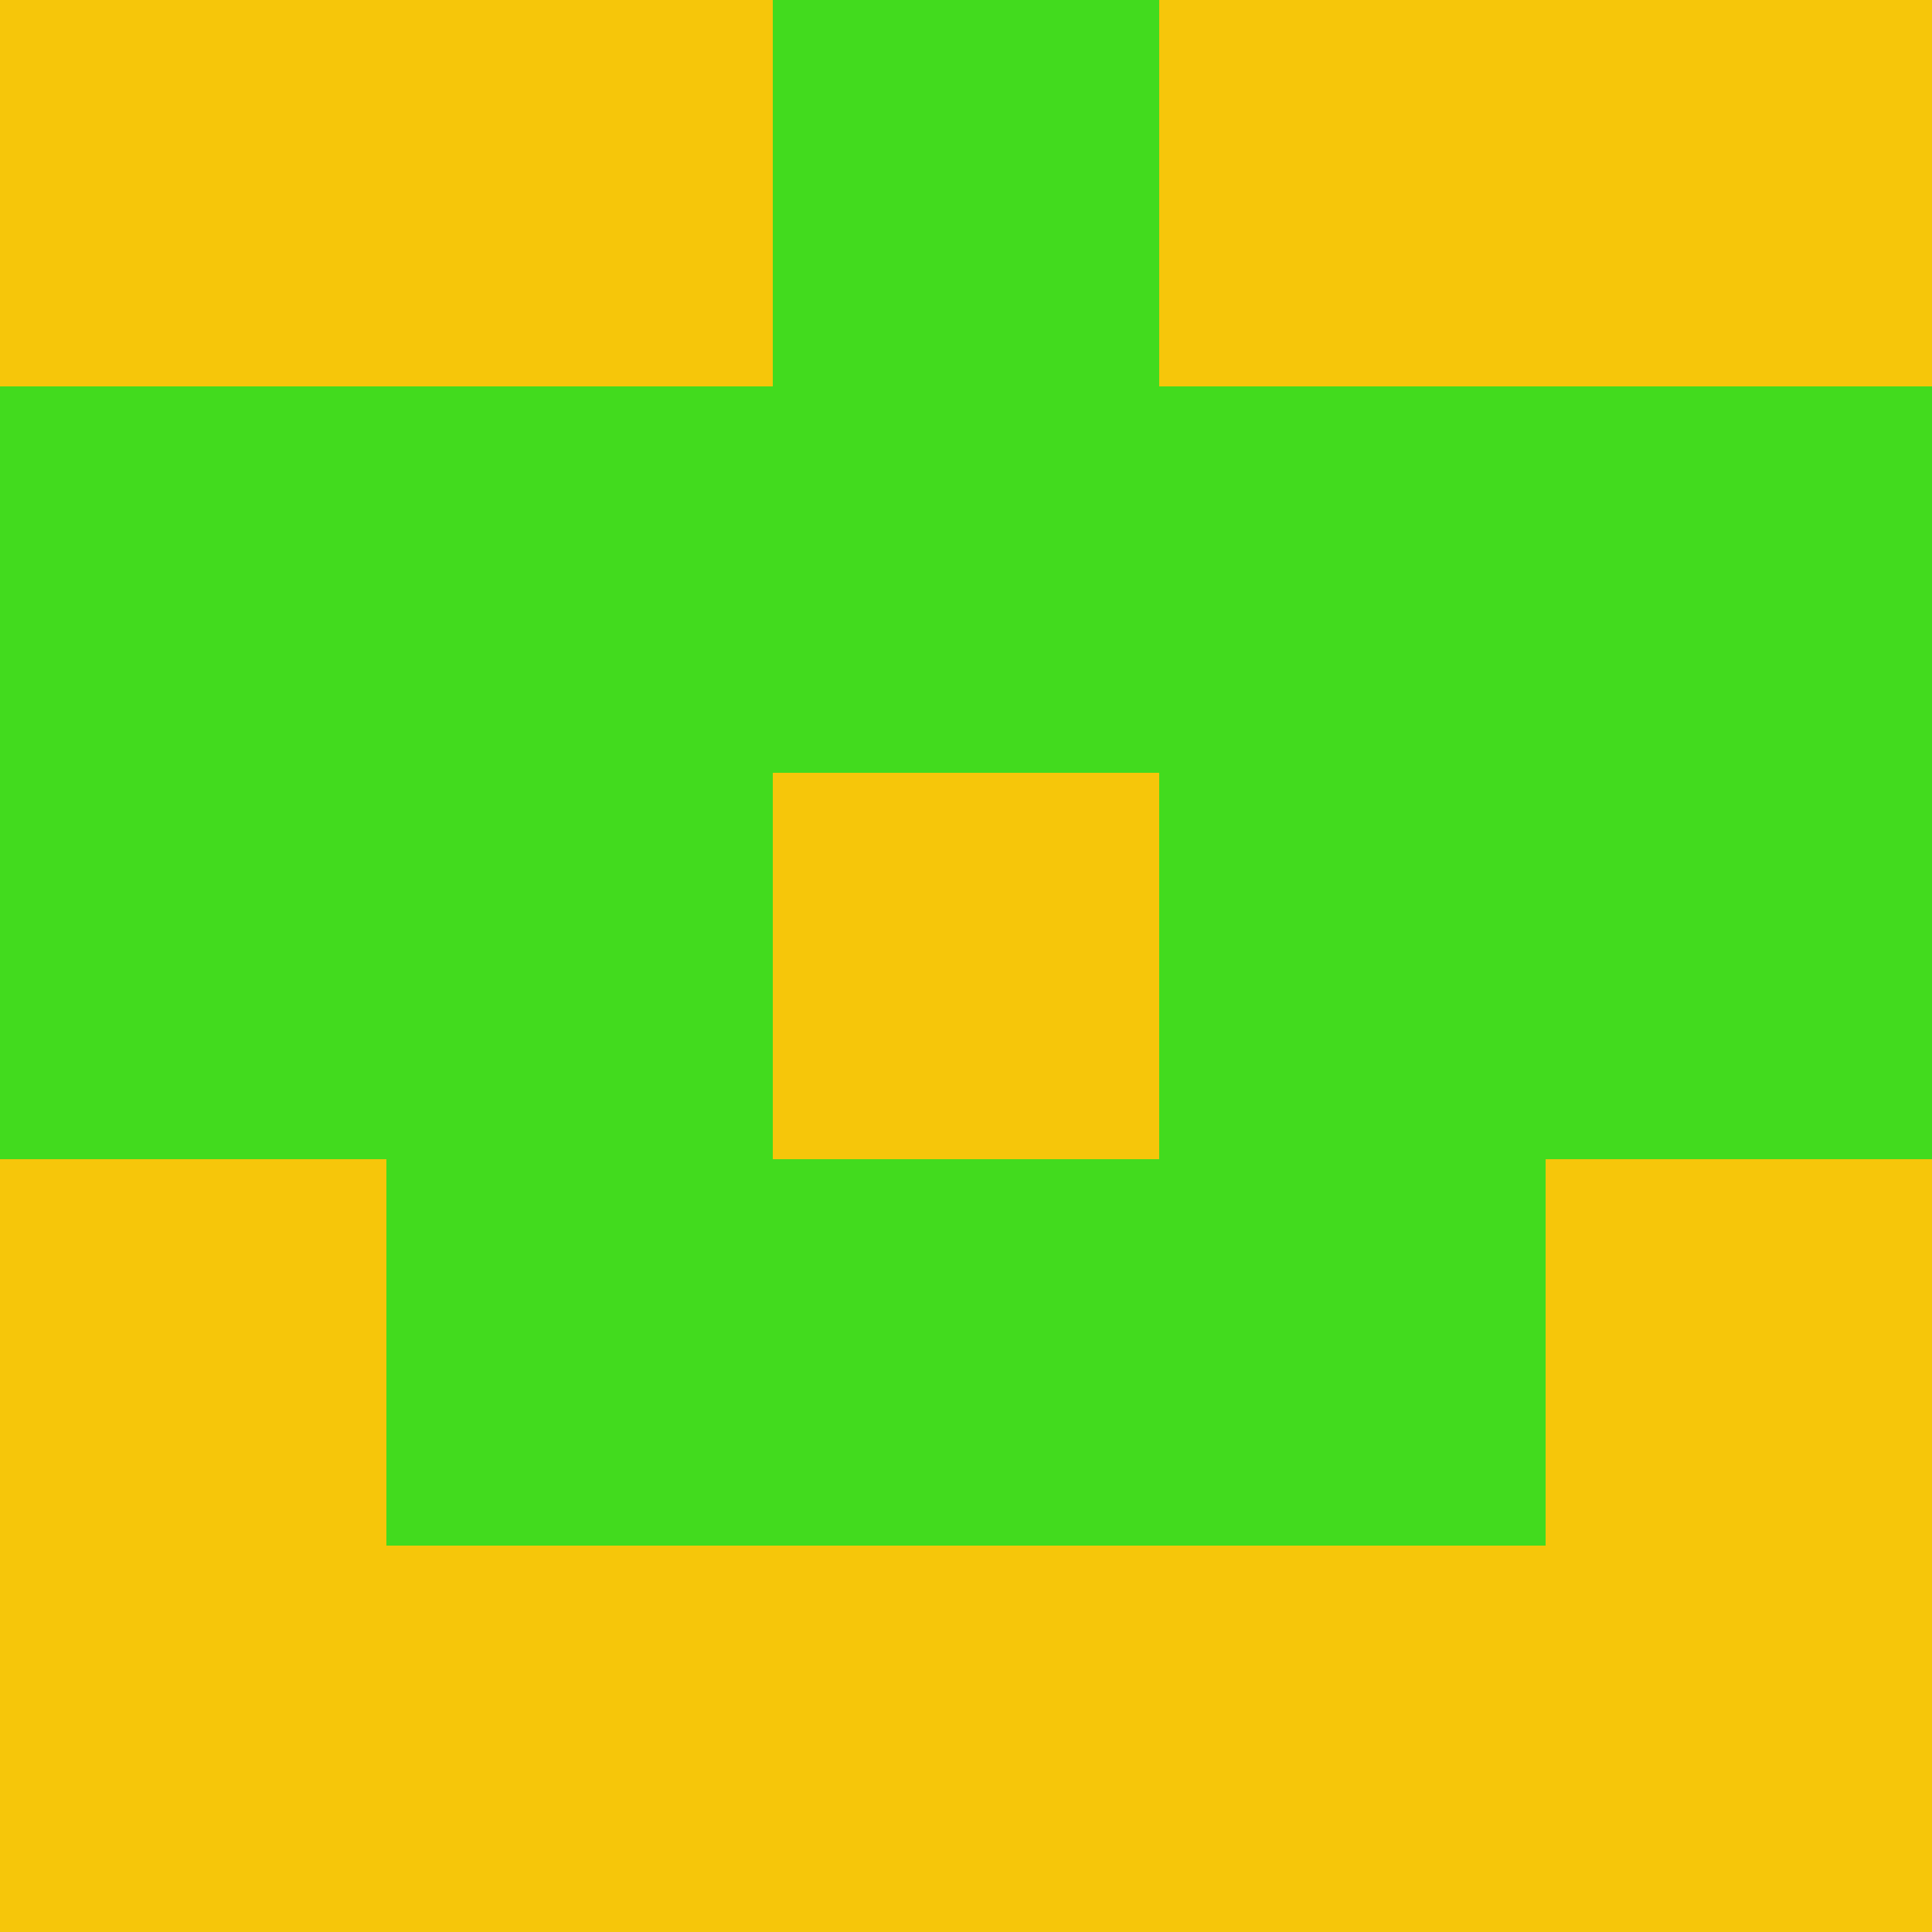 <?xml version="1.0" encoding="utf-8"?>
<!DOCTYPE svg PUBLIC "-//W3C//DTD SVG 20010904//EN"
        "http://www.w3.org/TR/2001/REC-SVG-20010904/DTD/svg10.dtd">

<svg width="400" height="400" viewBox="0 0 5 5"
    xmlns="http://www.w3.org/2000/svg"
    xmlns:xlink="http://www.w3.org/1999/xlink">
            <rect x="0" y="0" width="1" height="1" fill="#F6C60A" />
        <rect x="0" y="1" width="1" height="1" fill="#42DB1E" />
        <rect x="0" y="2" width="1" height="1" fill="#42DB1E" />
        <rect x="0" y="3" width="1" height="1" fill="#F6C60A" />
        <rect x="0" y="4" width="1" height="1" fill="#F6C60A" />
                <rect x="1" y="0" width="1" height="1" fill="#F6C60A" />
        <rect x="1" y="1" width="1" height="1" fill="#42DB1E" />
        <rect x="1" y="2" width="1" height="1" fill="#42DB1E" />
        <rect x="1" y="3" width="1" height="1" fill="#42DB1E" />
        <rect x="1" y="4" width="1" height="1" fill="#F6C60A" />
                <rect x="2" y="0" width="1" height="1" fill="#42DB1E" />
        <rect x="2" y="1" width="1" height="1" fill="#42DB1E" />
        <rect x="2" y="2" width="1" height="1" fill="#F6C60A" />
        <rect x="2" y="3" width="1" height="1" fill="#42DB1E" />
        <rect x="2" y="4" width="1" height="1" fill="#F6C60A" />
                <rect x="3" y="0" width="1" height="1" fill="#F6C60A" />
        <rect x="3" y="1" width="1" height="1" fill="#42DB1E" />
        <rect x="3" y="2" width="1" height="1" fill="#42DB1E" />
        <rect x="3" y="3" width="1" height="1" fill="#42DB1E" />
        <rect x="3" y="4" width="1" height="1" fill="#F6C60A" />
                <rect x="4" y="0" width="1" height="1" fill="#F6C60A" />
        <rect x="4" y="1" width="1" height="1" fill="#42DB1E" />
        <rect x="4" y="2" width="1" height="1" fill="#42DB1E" />
        <rect x="4" y="3" width="1" height="1" fill="#F6C60A" />
        <rect x="4" y="4" width="1" height="1" fill="#F6C60A" />
        
</svg>


